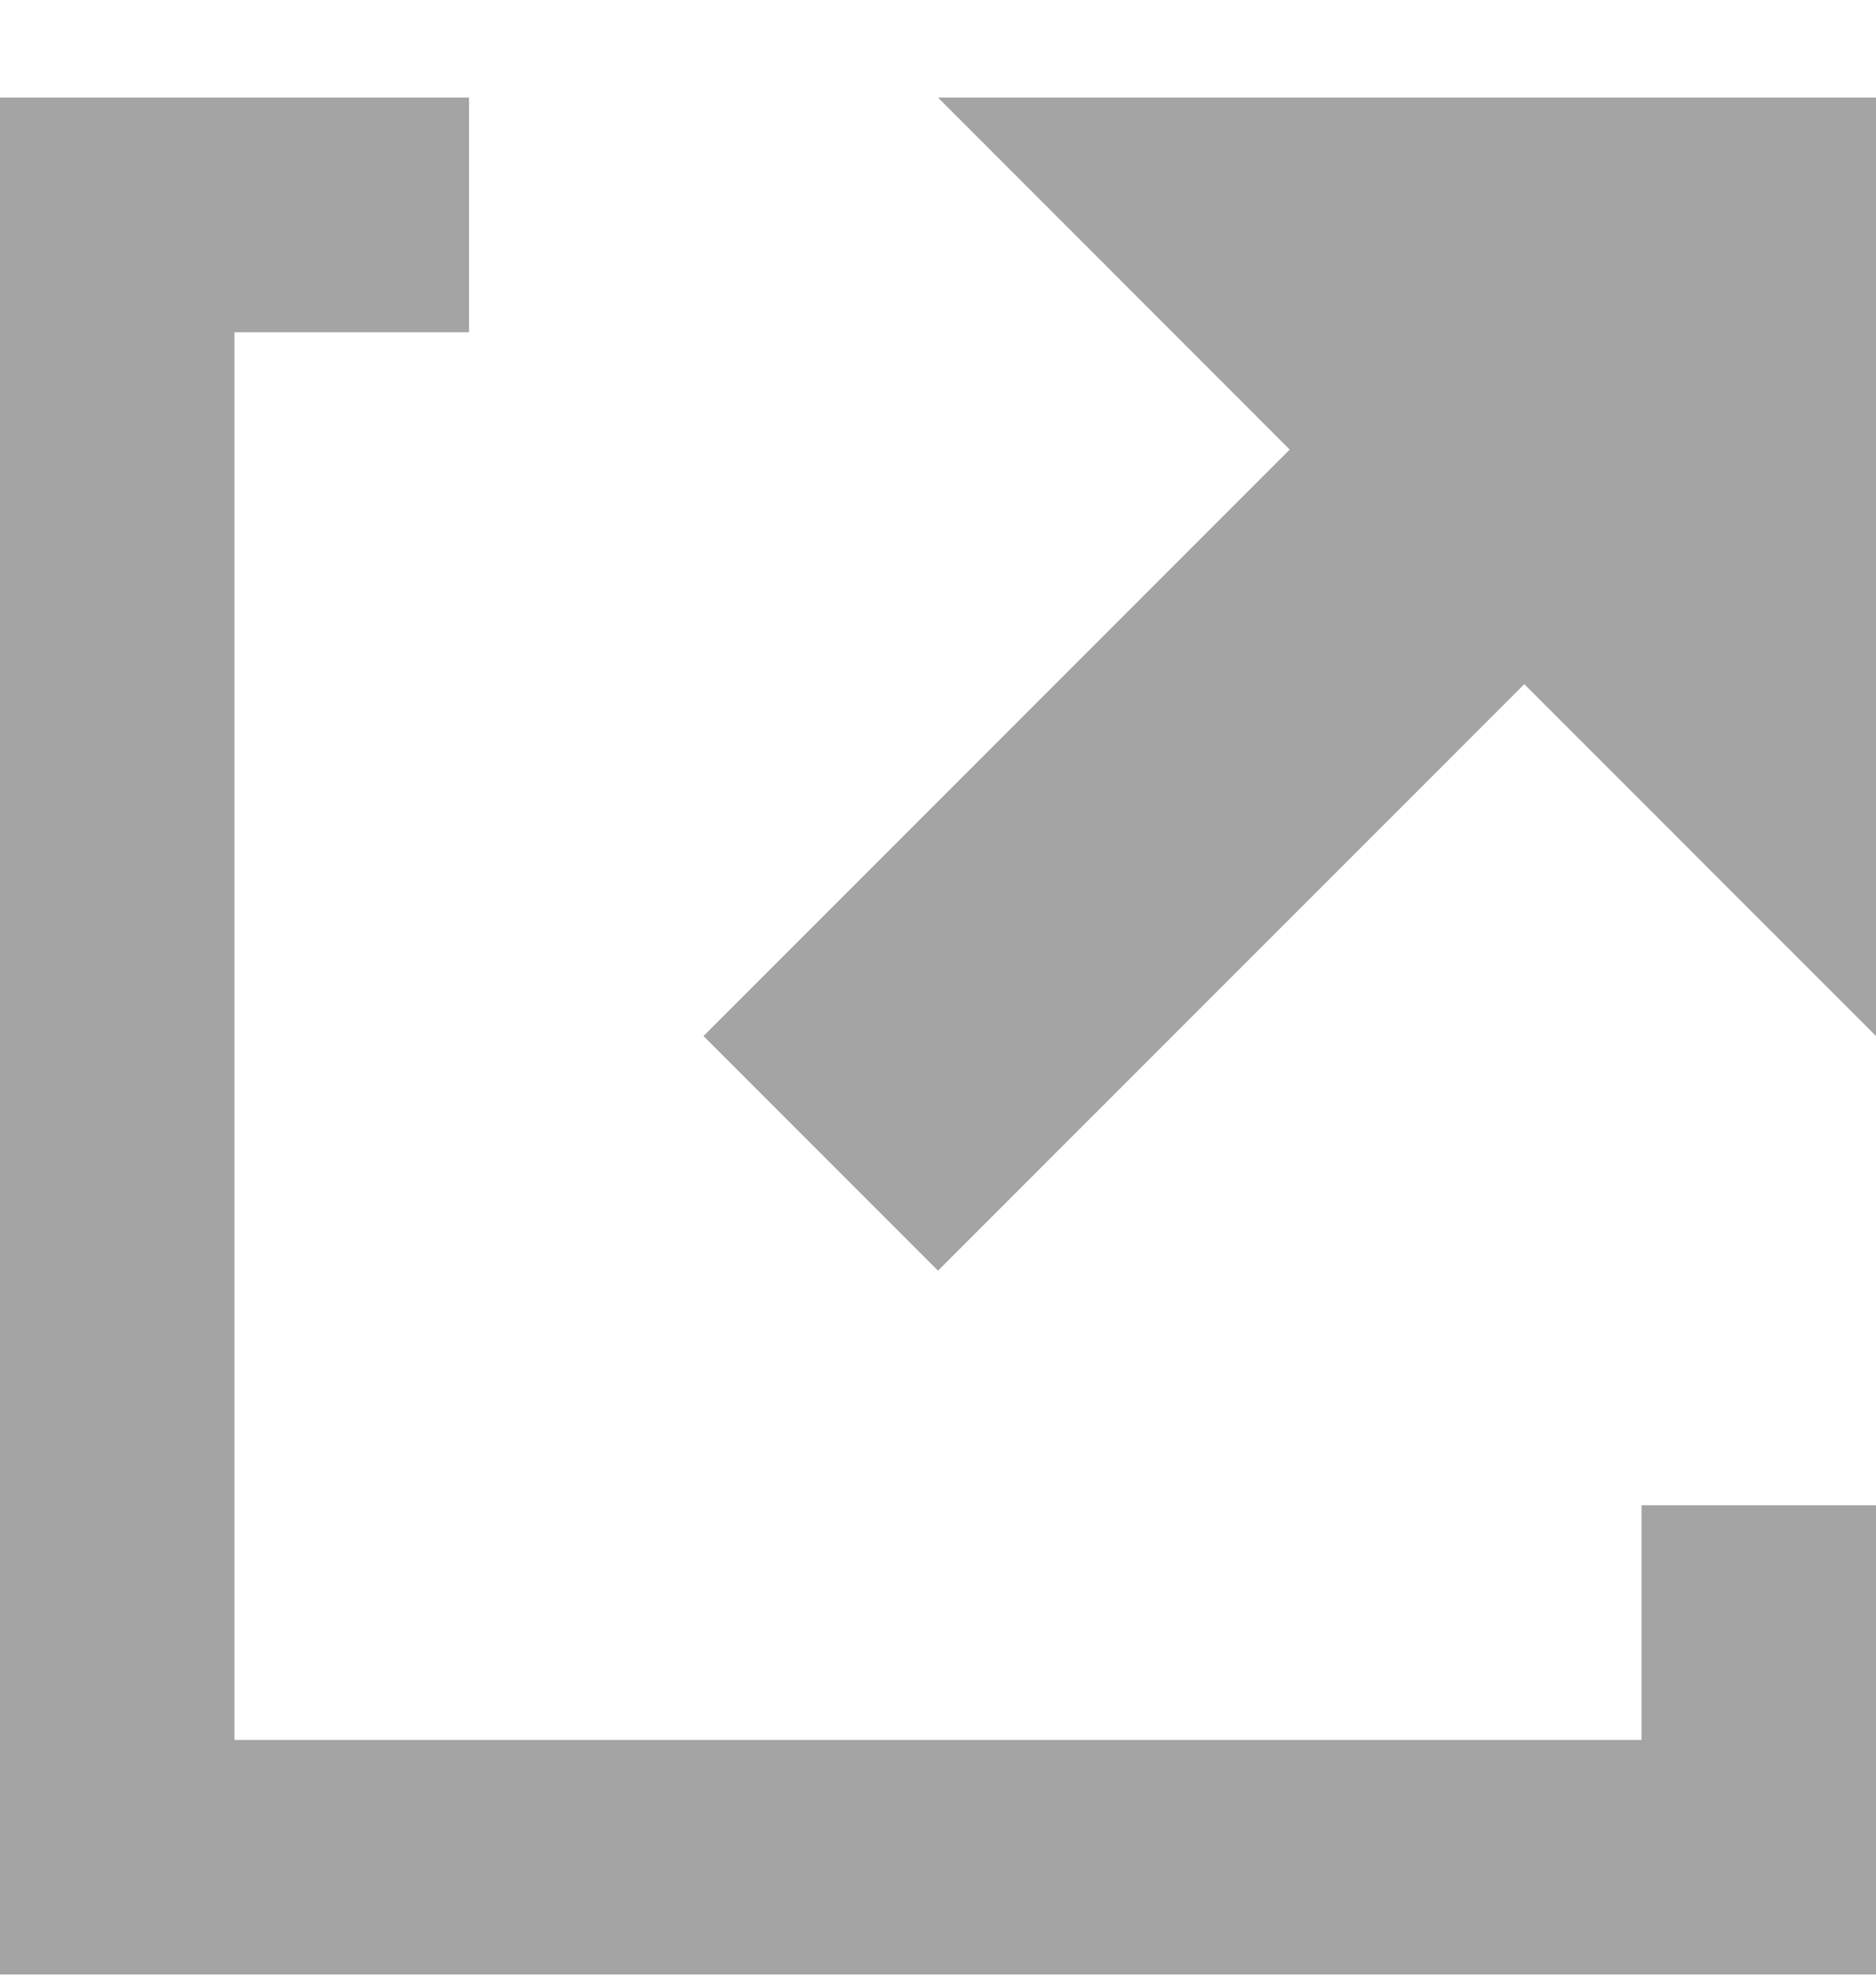 <svg width="19" height="20" viewBox="0 0 19 20" fill="none" xmlns="http://www.w3.org/2000/svg">
<path d="M0 0.988V19.988H19V15.238H16.625V17.613H2.375V3.363H4.75V0.988H0ZM9.5 0.988L13.062 4.551L7.125 10.488L9.5 12.863L15.438 6.926L19 10.488V0.988H9.5Z" fill="#A4A4A4"/>
</svg>
